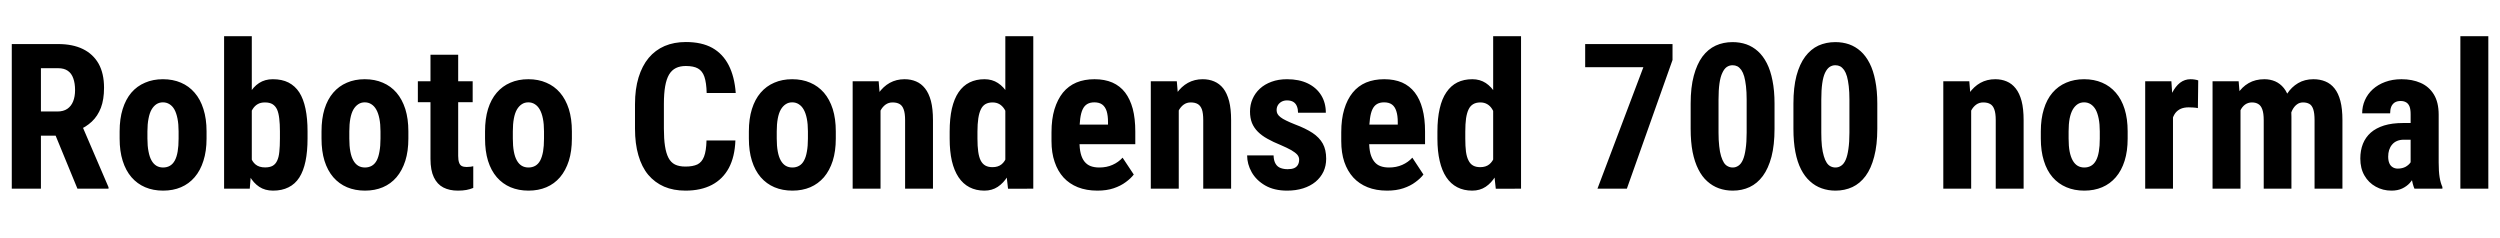 <svg xmlns="http://www.w3.org/2000/svg" xmlns:xlink="http://www.w3.org/1999/xlink" width="295.078" height="28.125"><path fill="black" d="M1.39 22.27L1.39 5.20L6.87 5.20Q8.58 5.20 9.79 5.79Q10.99 6.38 11.64 7.52Q12.28 8.67 12.28 10.36L12.28 10.36Q12.28 11.74 11.91 12.72Q11.53 13.70 10.84 14.35Q10.15 15 9.19 15.39L9.19 15.39L8.14 16.01L3.70 16.01L3.69 13.16L6.77 13.16Q7.48 13.16 7.94 12.85Q8.40 12.54 8.63 11.97Q8.86 11.40 8.86 10.64L8.86 10.64Q8.86 9.83 8.65 9.25Q8.45 8.67 8.01 8.36Q7.57 8.05 6.87 8.05L6.87 8.05L4.83 8.05L4.83 22.27L1.39 22.27ZM12.81 22.27L9.14 22.27L6.01 14.66L9.61 14.65L12.81 22.10L12.81 22.27ZM14.12 16.36L14.12 16.36L14.12 15.50Q14.12 14.02 14.48 12.87Q14.84 11.72 15.50 10.94Q16.17 10.16 17.12 9.76Q18.06 9.35 19.23 9.35L19.23 9.35Q20.41 9.35 21.36 9.76Q22.30 10.16 22.97 10.94Q23.65 11.72 24.01 12.87Q24.38 14.02 24.38 15.50L24.38 15.50L24.38 16.36Q24.38 17.84 24.01 18.98Q23.65 20.13 22.97 20.92Q22.30 21.70 21.36 22.10Q20.43 22.50 19.25 22.50L19.25 22.50Q18.08 22.50 17.14 22.10Q16.20 21.70 15.52 20.92Q14.84 20.13 14.48 18.98Q14.12 17.84 14.12 16.36ZM17.40 15.50L17.40 15.50L17.40 16.36Q17.40 17.24 17.53 17.88Q17.65 18.53 17.89 18.95Q18.13 19.37 18.47 19.57Q18.81 19.77 19.25 19.77L19.25 19.77Q19.70 19.77 20.05 19.57Q20.40 19.37 20.63 18.95Q20.86 18.53 20.97 17.88Q21.08 17.24 21.08 16.36L21.08 16.36L21.08 15.50Q21.08 14.65 20.95 14.00Q20.82 13.35 20.59 12.93Q20.36 12.52 20.01 12.30Q19.66 12.08 19.23 12.08L19.23 12.08Q18.80 12.08 18.46 12.30Q18.13 12.52 17.89 12.93Q17.65 13.35 17.53 14.00Q17.40 14.65 17.40 15.50ZM26.45 22.27L26.45 4.27L29.72 4.27L29.72 19.32L29.48 22.27L26.45 22.27ZM36.30 15.50L36.30 15.50L36.30 16.34Q36.30 17.88 36.06 19.03Q35.82 20.18 35.33 20.95Q34.83 21.73 34.05 22.11Q33.28 22.50 32.23 22.50L32.23 22.50Q31.28 22.50 30.60 22.05Q29.92 21.60 29.46 20.79Q28.99 19.99 28.71 18.91Q28.42 17.82 28.29 16.54L28.29 16.54L28.29 15.30Q28.41 14.04 28.69 12.95Q28.98 11.86 29.44 11.06Q29.89 10.25 30.58 9.80Q31.27 9.35 32.20 9.35L32.20 9.35Q33.28 9.35 34.05 9.74Q34.83 10.14 35.33 10.91Q35.82 11.68 36.06 12.84Q36.30 13.99 36.30 15.50ZM33.04 16.34L33.04 16.34L33.04 15.50Q33.04 14.63 32.96 13.99Q32.89 13.36 32.71 12.94Q32.52 12.52 32.17 12.30Q31.83 12.09 31.27 12.09L31.27 12.09Q30.76 12.09 30.42 12.29Q30.08 12.48 29.84 12.85Q29.60 13.22 29.49 13.72Q29.38 14.21 29.37 14.81L29.37 14.81L29.37 17.03Q29.38 17.84 29.57 18.46Q29.75 19.08 30.17 19.42Q30.59 19.76 31.29 19.76L31.29 19.76Q31.84 19.76 32.18 19.57Q32.52 19.38 32.71 18.97Q32.91 18.56 32.97 17.91Q33.04 17.26 33.04 16.34ZM37.95 16.36L37.95 16.36L37.95 15.50Q37.95 14.02 38.30 12.87Q38.66 11.72 39.33 10.94Q40.00 10.16 40.94 9.76Q41.88 9.35 43.05 9.35L43.05 9.35Q44.24 9.35 45.18 9.76Q46.13 10.16 46.80 10.94Q47.47 11.72 47.84 12.87Q48.20 14.02 48.20 15.50L48.20 15.50L48.20 16.36Q48.20 17.84 47.84 18.98Q47.47 20.13 46.80 20.92Q46.13 21.70 45.19 22.10Q44.25 22.50 43.08 22.50L43.08 22.50Q41.91 22.50 40.96 22.10Q40.02 21.70 39.34 20.92Q38.66 20.13 38.30 18.98Q37.95 17.84 37.95 16.36ZM41.23 15.50L41.23 15.50L41.23 16.36Q41.23 17.24 41.35 17.88Q41.47 18.53 41.71 18.95Q41.95 19.37 42.29 19.57Q42.63 19.77 43.08 19.77L43.08 19.77Q43.52 19.77 43.88 19.57Q44.23 19.37 44.46 18.95Q44.68 18.53 44.79 17.88Q44.91 17.24 44.91 16.36L44.91 16.36L44.91 15.50Q44.91 14.65 44.78 14.00Q44.65 13.35 44.41 12.93Q44.18 12.52 43.83 12.30Q43.49 12.08 43.05 12.08L43.05 12.08Q42.62 12.08 42.29 12.30Q41.95 12.52 41.71 12.93Q41.47 13.35 41.35 14.00Q41.23 14.65 41.23 15.50ZM49.32 9.59L55.79 9.59L55.79 12.06L49.32 12.06L49.32 9.59ZM50.81 18.75L50.81 6.46L54.08 6.46L54.08 18.40Q54.08 18.91 54.19 19.20Q54.29 19.49 54.51 19.60Q54.73 19.71 55.08 19.71L55.08 19.71Q55.34 19.71 55.55 19.68Q55.76 19.65 55.86 19.62L55.86 19.62L55.86 22.18Q55.48 22.34 55.05 22.42Q54.62 22.50 54.04 22.50L54.04 22.50Q53.05 22.50 52.33 22.13Q51.61 21.76 51.21 20.93Q50.81 20.10 50.81 18.75L50.81 18.75ZM57.25 16.36L57.25 16.36L57.25 15.50Q57.25 14.02 57.60 12.87Q57.96 11.72 58.63 10.94Q59.30 10.16 60.24 9.76Q61.18 9.35 62.36 9.35L62.36 9.35Q63.54 9.35 64.48 9.76Q65.43 10.16 66.10 10.94Q66.77 11.72 67.14 12.87Q67.50 14.02 67.50 15.50L67.50 15.50L67.50 16.36Q67.50 17.84 67.14 18.98Q66.77 20.13 66.10 20.92Q65.43 21.70 64.49 22.10Q63.55 22.50 62.38 22.50L62.38 22.50Q61.21 22.50 60.26 22.10Q59.32 21.70 58.64 20.92Q57.96 20.13 57.60 18.98Q57.25 17.84 57.25 16.36ZM60.53 15.50L60.53 15.50L60.53 16.36Q60.53 17.24 60.65 17.88Q60.77 18.53 61.01 18.95Q61.25 19.37 61.59 19.57Q61.93 19.77 62.38 19.77L62.38 19.77Q62.82 19.77 63.18 19.57Q63.53 19.37 63.76 18.95Q63.98 18.53 64.10 17.88Q64.21 17.24 64.21 16.36L64.21 16.36L64.21 15.50Q64.21 14.65 64.08 14.00Q63.95 13.35 63.71 12.93Q63.48 12.52 63.13 12.30Q62.79 12.08 62.36 12.08L62.36 12.08Q61.92 12.08 61.59 12.30Q61.25 12.52 61.01 12.93Q60.77 13.35 60.65 14.00Q60.53 14.65 60.53 15.50ZM83.39 16.58L83.39 16.58L86.80 16.58Q86.73 18.50 86.03 19.82Q85.32 21.14 84.03 21.82Q82.73 22.50 80.91 22.50L80.91 22.50Q79.49 22.50 78.39 22.03Q77.29 21.55 76.51 20.63Q75.74 19.70 75.35 18.33Q74.95 16.97 74.95 15.19L74.95 15.19L74.95 12.29Q74.95 10.51 75.37 9.14Q75.79 7.77 76.56 6.84Q77.34 5.91 78.45 5.43Q79.56 4.96 80.95 4.96L80.95 4.96Q82.82 4.96 84.07 5.65Q85.32 6.35 86.01 7.70Q86.70 9.05 86.84 10.98L86.84 10.98L83.41 10.98Q83.38 9.76 83.14 9.06Q82.90 8.37 82.38 8.08Q81.87 7.79 80.95 7.79L80.95 7.79Q80.27 7.79 79.78 8.03Q79.29 8.27 78.97 8.80Q78.66 9.33 78.51 10.18Q78.36 11.04 78.36 12.27L78.36 12.27L78.36 15.19Q78.36 16.39 78.49 17.24Q78.62 18.09 78.90 18.63Q79.18 19.17 79.67 19.42Q80.16 19.66 80.91 19.66L80.91 19.66Q81.77 19.66 82.31 19.41Q82.84 19.15 83.10 18.48Q83.36 17.81 83.39 16.58ZM88.39 16.36L88.39 16.36L88.39 15.50Q88.39 14.02 88.75 12.87Q89.11 11.72 89.78 10.94Q90.45 10.16 91.39 9.76Q92.33 9.35 93.50 9.35L93.50 9.35Q94.69 9.35 95.63 9.76Q96.57 10.16 97.25 10.94Q97.92 11.72 98.29 12.87Q98.65 14.02 98.65 15.50L98.65 15.50L98.65 16.36Q98.65 17.84 98.29 18.98Q97.92 20.13 97.25 20.92Q96.57 21.70 95.64 22.10Q94.70 22.50 93.53 22.50L93.53 22.50Q92.36 22.50 91.41 22.10Q90.47 21.70 89.79 20.92Q89.11 20.13 88.75 18.98Q88.39 17.84 88.39 16.36ZM91.68 15.50L91.68 15.50L91.68 16.36Q91.68 17.24 91.80 17.88Q91.92 18.53 92.16 18.95Q92.40 19.37 92.74 19.57Q93.08 19.77 93.53 19.77L93.53 19.77Q93.97 19.77 94.32 19.57Q94.68 19.37 94.90 18.95Q95.13 18.53 95.24 17.88Q95.36 17.24 95.36 16.36L95.36 16.36L95.36 15.50Q95.36 14.65 95.23 14.00Q95.10 13.35 94.86 12.93Q94.63 12.52 94.28 12.30Q93.94 12.08 93.50 12.08L93.50 12.08Q93.07 12.08 92.74 12.30Q92.40 12.52 92.16 12.93Q91.92 13.35 91.80 14.00Q91.68 14.65 91.68 15.50ZM103.71 9.59L103.93 12.29L103.93 22.27L100.64 22.27L100.64 9.59L103.71 9.59ZM103.44 15.49L103.44 15.49L102.56 15.52Q102.54 14.09 102.84 12.95Q103.14 11.81 103.69 11.01Q104.25 10.21 105.02 9.78Q105.80 9.35 106.77 9.35L106.77 9.35Q107.51 9.35 108.12 9.61Q108.74 9.87 109.18 10.43Q109.63 10.99 109.88 11.92Q110.12 12.84 110.12 14.20L110.12 14.20L110.12 22.27L106.83 22.27L106.83 14.18Q106.83 13.36 106.66 12.91Q106.50 12.46 106.18 12.28Q105.86 12.09 105.35 12.09L105.35 12.09Q104.88 12.09 104.52 12.35Q104.16 12.61 103.92 13.07Q103.68 13.54 103.55 14.16Q103.43 14.78 103.44 15.49ZM118.98 22.28L118.66 19.46L118.66 4.27L121.96 4.27L121.96 22.27L118.98 22.28ZM112.09 16.37L112.09 16.37L112.09 15.53Q112.09 13.98 112.35 12.82Q112.62 11.66 113.14 10.89Q113.67 10.11 114.44 9.73Q115.21 9.35 116.20 9.35L116.20 9.35Q117.11 9.35 117.79 9.80Q118.48 10.25 118.96 11.06Q119.44 11.87 119.73 12.97Q120.02 14.07 120.14 15.39L120.14 15.39L120.14 16.61Q120 17.85 119.71 18.93Q119.43 20.00 118.94 20.80Q118.45 21.60 117.77 22.05Q117.09 22.50 116.19 22.50L116.19 22.50Q115.20 22.50 114.43 22.10Q113.66 21.70 113.14 20.92Q112.62 20.14 112.35 19.00Q112.09 17.86 112.09 16.37ZM115.37 15.53L115.37 15.53L115.37 16.37Q115.37 17.26 115.46 17.90Q115.55 18.54 115.75 18.94Q115.96 19.35 116.30 19.54Q116.64 19.73 117.14 19.73L117.14 19.73Q117.80 19.73 118.21 19.40Q118.62 19.07 118.82 18.47Q119.03 17.88 119.05 17.11L119.05 17.11L119.05 14.89Q119.03 14.25 118.90 13.73Q118.77 13.22 118.54 12.86Q118.30 12.49 117.96 12.29Q117.61 12.09 117.15 12.09L117.15 12.09Q116.66 12.09 116.31 12.29Q115.97 12.49 115.77 12.91Q115.57 13.32 115.47 13.97Q115.37 14.63 115.37 15.53ZM129.53 22.50L129.53 22.50Q128.23 22.50 127.22 22.10Q126.22 21.70 125.53 20.95Q124.84 20.19 124.48 19.11Q124.11 18.04 124.11 16.65L124.11 16.65L124.11 15.61Q124.11 14.06 124.46 12.90Q124.82 11.73 125.46 10.93Q126.11 10.14 127.05 9.74Q127.99 9.35 129.19 9.35L129.19 9.35Q130.38 9.35 131.29 9.74Q132.20 10.14 132.80 10.92Q133.39 11.70 133.70 12.84Q134.00 13.99 134.00 15.52L134.00 15.52L134.00 17.02L125.51 17.02L125.51 14.71L130.78 14.71L130.78 14.41Q130.78 13.64 130.62 13.12Q130.45 12.60 130.10 12.34Q129.75 12.08 129.16 12.08L129.16 12.08Q128.67 12.08 128.33 12.28Q127.99 12.48 127.79 12.90Q127.59 13.32 127.50 14.00Q127.41 14.67 127.41 15.61L127.41 15.61L127.41 16.65Q127.41 17.53 127.56 18.12Q127.71 18.71 128.01 19.08Q128.31 19.45 128.74 19.61Q129.18 19.77 129.75 19.77L129.75 19.77Q130.62 19.77 131.31 19.46Q132.01 19.15 132.50 18.61L132.50 18.61L133.82 20.60Q133.48 21.05 132.88 21.49Q132.28 21.94 131.45 22.22Q130.62 22.50 129.53 22.50ZM138.90 9.59L139.13 12.29L139.13 22.27L135.83 22.27L135.83 9.59L138.90 9.59ZM138.63 15.49L138.63 15.49L137.75 15.52Q137.73 14.09 138.03 12.95Q138.33 11.81 138.88 11.01Q139.44 10.21 140.21 9.78Q140.99 9.35 141.96 9.35L141.96 9.35Q142.70 9.35 143.31 9.61Q143.93 9.87 144.38 10.43Q144.82 10.99 145.07 11.92Q145.31 12.84 145.31 14.20L145.31 14.20L145.31 22.27L142.02 22.27L142.02 14.18Q142.02 13.36 141.86 12.91Q141.69 12.46 141.37 12.28Q141.05 12.09 140.54 12.09L140.54 12.09Q140.07 12.09 139.71 12.35Q139.35 12.61 139.11 13.07Q138.87 13.54 138.74 14.16Q138.62 14.78 138.63 15.49ZM153.34 18.84L153.34 18.84Q153.34 18.52 153.12 18.26Q152.89 18 152.41 17.72Q151.93 17.45 151.14 17.11L151.14 17.11Q150.27 16.76 149.60 16.38Q148.93 16.01 148.47 15.55Q148.01 15.09 147.77 14.51Q147.54 13.92 147.54 13.17L147.54 13.17Q147.54 12.36 147.84 11.68Q148.14 10.99 148.70 10.47Q149.26 9.95 150.08 9.65Q150.89 9.35 151.91 9.35L151.91 9.35Q153.34 9.35 154.37 9.85Q155.39 10.35 155.94 11.24Q156.49 12.13 156.49 13.31L156.49 13.31L153.21 13.31Q153.21 12.89 153.08 12.56Q152.95 12.22 152.67 12.04Q152.38 11.85 151.90 11.85L151.90 11.85Q151.55 11.85 151.27 12Q151.00 12.15 150.84 12.40Q150.68 12.66 150.68 13.00L150.68 13.00Q150.68 13.25 150.79 13.45Q150.90 13.65 151.15 13.84Q151.39 14.03 151.81 14.23Q152.23 14.44 152.84 14.68L152.84 14.68Q154.10 15.15 154.92 15.69Q155.73 16.23 156.13 16.95Q156.53 17.67 156.53 18.73L156.53 18.73Q156.53 19.57 156.21 20.26Q155.88 20.95 155.27 21.46Q154.66 21.96 153.81 22.23Q152.96 22.50 151.92 22.50L151.92 22.50Q150.39 22.50 149.33 21.89Q148.28 21.28 147.74 20.33Q147.20 19.37 147.20 18.34L147.20 18.34L150.32 18.34Q150.34 18.97 150.56 19.33Q150.77 19.69 151.15 19.83Q151.52 19.97 151.98 19.97L151.98 19.97Q152.44 19.97 152.74 19.85Q153.04 19.72 153.19 19.46Q153.34 19.20 153.34 18.84ZM163.72 22.50L163.72 22.50Q162.42 22.50 161.42 22.10Q160.42 21.70 159.73 20.95Q159.04 20.19 158.67 19.11Q158.31 18.04 158.31 16.65L158.31 16.65L158.31 15.61Q158.31 14.06 158.66 12.90Q159.01 11.73 159.66 10.93Q160.30 10.14 161.24 9.74Q162.19 9.35 163.38 9.35L163.38 9.35Q164.58 9.35 165.49 9.74Q166.39 10.14 166.99 10.92Q167.59 11.70 167.89 12.84Q168.20 13.99 168.20 15.52L168.20 15.52L168.20 17.02L159.70 17.02L159.70 14.71L164.98 14.71L164.98 14.41Q164.98 13.64 164.81 13.12Q164.65 12.60 164.30 12.34Q163.95 12.08 163.36 12.08L163.36 12.08Q162.87 12.08 162.53 12.28Q162.19 12.48 161.99 12.90Q161.79 13.32 161.70 14.00Q161.60 14.67 161.60 15.61L161.60 15.61L161.60 16.65Q161.60 17.53 161.75 18.12Q161.91 18.71 162.21 19.08Q162.50 19.45 162.94 19.61Q163.37 19.77 163.95 19.77L163.95 19.77Q164.81 19.77 165.51 19.46Q166.21 19.15 166.70 18.61L166.70 18.61L168.01 20.60Q167.67 21.05 167.07 21.49Q166.48 21.94 165.64 22.22Q164.81 22.50 163.72 22.50ZM176.55 22.28L176.24 19.46L176.24 4.27L179.53 4.27L179.53 22.27L176.55 22.28ZM169.66 16.37L169.66 16.37L169.66 15.53Q169.66 13.98 169.93 12.82Q170.19 11.66 170.72 10.89Q171.25 10.11 172.01 9.73Q172.78 9.35 173.78 9.35L173.78 9.35Q174.68 9.35 175.37 9.80Q176.05 10.25 176.53 11.06Q177.01 11.87 177.30 12.97Q177.60 14.07 177.71 15.39L177.71 15.39L177.71 16.61Q177.57 17.85 177.29 18.93Q177 20.00 176.51 20.80Q176.03 21.60 175.35 22.05Q174.67 22.50 173.77 22.50L173.77 22.50Q172.77 22.50 172.00 22.10Q171.23 21.70 170.71 20.92Q170.19 20.14 169.93 19.00Q169.66 17.86 169.66 16.37ZM172.95 15.53L172.95 15.53L172.95 16.37Q172.95 17.26 173.03 17.90Q173.12 18.54 173.33 18.94Q173.53 19.35 173.87 19.54Q174.21 19.73 174.71 19.73L174.71 19.73Q175.37 19.73 175.78 19.40Q176.19 19.07 176.40 18.47Q176.60 17.88 176.63 17.11L176.63 17.11L176.63 14.89Q176.60 14.25 176.47 13.73Q176.34 13.22 176.11 12.86Q175.88 12.49 175.53 12.29Q175.18 12.09 174.73 12.09L174.73 12.09Q174.23 12.09 173.89 12.29Q173.54 12.49 173.34 12.91Q173.14 13.32 173.04 13.97Q172.95 14.63 172.95 15.53ZM187.10 5.20L197.41 5.20L197.41 7.08L192.02 22.27L188.55 22.27L193.97 7.93L187.10 7.93L187.10 5.20ZM209.45 12.23L209.45 12.23L209.45 15.20Q209.45 17.12 209.09 18.50Q208.72 19.89 208.07 20.77Q207.41 21.66 206.51 22.08Q205.61 22.50 204.52 22.50L204.52 22.50Q203.65 22.50 202.89 22.23Q202.13 21.96 201.51 21.40Q200.89 20.85 200.46 19.99Q200.02 19.13 199.78 17.94Q199.55 16.75 199.55 15.20L199.55 15.20L199.55 12.23Q199.55 10.31 199.92 8.94Q200.29 7.56 200.94 6.68Q201.60 5.80 202.51 5.38Q203.41 4.97 204.50 4.97L204.50 4.97Q205.36 4.97 206.12 5.23Q206.88 5.50 207.49 6.05Q208.10 6.60 208.54 7.46Q208.98 8.32 209.21 9.51Q209.45 10.70 209.45 12.23ZM206.16 15.66L206.16 15.66L206.16 11.75Q206.16 10.85 206.08 10.17Q206.00 9.49 205.87 9.02Q205.73 8.55 205.53 8.26Q205.32 7.97 205.07 7.83Q204.81 7.70 204.50 7.70L204.50 7.70Q204.12 7.70 203.81 7.91Q203.51 8.12 203.29 8.60Q203.06 9.07 202.95 9.85Q202.84 10.63 202.84 11.75L202.84 11.75L202.84 15.66Q202.84 16.56 202.92 17.25Q202.99 17.94 203.14 18.43Q203.29 18.91 203.48 19.21Q203.67 19.50 203.94 19.63Q204.20 19.77 204.52 19.77L204.52 19.77Q204.89 19.77 205.20 19.55Q205.51 19.34 205.72 18.86Q205.93 18.38 206.04 17.58Q206.16 16.79 206.16 15.66ZM221.58 12.23L221.58 12.23L221.58 15.20Q221.58 17.12 221.21 18.50Q220.85 19.89 220.20 20.77Q219.54 21.66 218.64 22.08Q217.73 22.50 216.64 22.50L216.64 22.50Q215.78 22.50 215.02 22.23Q214.25 21.96 213.64 21.40Q213.02 20.85 212.58 19.99Q212.14 19.13 211.91 17.94Q211.68 16.75 211.68 15.20L211.68 15.20L211.68 12.23Q211.68 10.31 212.04 8.94Q212.41 7.56 213.07 6.68Q213.73 5.80 214.63 5.38Q215.54 4.97 216.63 4.97L216.63 4.97Q217.49 4.97 218.25 5.23Q219.01 5.50 219.62 6.05Q220.23 6.60 220.67 7.46Q221.11 8.32 221.34 9.51Q221.58 10.70 221.58 12.23ZM218.29 15.66L218.29 15.66L218.29 11.75Q218.29 10.85 218.21 10.17Q218.13 9.49 218.00 9.02Q217.86 8.55 217.66 8.26Q217.45 7.97 217.20 7.83Q216.94 7.70 216.63 7.70L216.63 7.70Q216.25 7.70 215.94 7.91Q215.64 8.12 215.41 8.60Q215.19 9.07 215.08 9.85Q214.97 10.63 214.97 11.75L214.97 11.75L214.97 15.66Q214.97 16.56 215.04 17.25Q215.12 17.94 215.27 18.43Q215.41 18.91 215.61 19.21Q215.80 19.50 216.06 19.63Q216.33 19.77 216.64 19.77L216.64 19.77Q217.02 19.77 217.33 19.55Q217.64 19.34 217.85 18.86Q218.06 18.38 218.17 17.58Q218.29 16.79 218.29 15.66ZM232.44 9.59L232.66 12.29L232.66 22.27L229.37 22.27L229.37 9.59L232.44 9.59ZM232.17 15.49L232.17 15.49L231.29 15.52Q231.27 14.09 231.57 12.95Q231.87 11.81 232.42 11.01Q232.98 10.21 233.75 9.78Q234.53 9.35 235.50 9.35L235.50 9.35Q236.24 9.35 236.85 9.61Q237.47 9.87 237.91 10.43Q238.36 10.99 238.61 11.92Q238.85 12.84 238.85 14.20L238.85 14.20L238.85 22.27L235.56 22.27L235.56 14.18Q235.56 13.36 235.39 12.91Q235.23 12.46 234.91 12.28Q234.59 12.09 234.08 12.09L234.08 12.09Q233.61 12.09 233.25 12.35Q232.89 12.61 232.65 13.07Q232.41 13.54 232.28 14.16Q232.16 14.78 232.17 15.49ZM240.88 16.36L240.88 16.36L240.88 15.50Q240.88 14.02 241.24 12.87Q241.59 11.72 242.26 10.94Q242.93 10.16 243.87 9.76Q244.82 9.35 245.99 9.35L245.99 9.35Q247.17 9.35 248.12 9.76Q249.06 10.16 249.73 10.94Q250.41 11.72 250.77 12.87Q251.13 14.02 251.13 15.50L251.13 15.50L251.13 16.36Q251.13 17.84 250.77 18.98Q250.41 20.13 249.73 20.92Q249.06 21.70 248.12 22.10Q247.18 22.50 246.01 22.50L246.01 22.50Q244.84 22.50 243.90 22.10Q242.95 21.70 242.27 20.92Q241.59 20.13 241.24 18.98Q240.88 17.84 240.88 16.36ZM244.16 15.50L244.16 15.50L244.16 16.36Q244.16 17.24 244.28 17.88Q244.41 18.53 244.65 18.95Q244.89 19.37 245.23 19.57Q245.57 19.77 246.01 19.77L246.01 19.77Q246.46 19.77 246.81 19.57Q247.16 19.37 247.39 18.95Q247.62 18.53 247.73 17.88Q247.84 17.24 247.84 16.36L247.84 16.36L247.84 15.50Q247.84 14.65 247.71 14.00Q247.58 13.35 247.35 12.93Q247.11 12.52 246.77 12.30Q246.42 12.08 245.99 12.08L245.99 12.08Q245.55 12.08 245.22 12.30Q244.89 12.52 244.65 12.93Q244.41 13.35 244.28 14.00Q244.16 14.65 244.16 15.50ZM256.29 9.59L256.48 12.41L256.48 22.27L253.20 22.27L253.20 9.59L256.29 9.59ZM259.46 9.49L259.46 9.49L259.42 12.76Q259.20 12.71 258.88 12.69Q258.57 12.67 258.34 12.67L258.34 12.67Q257.79 12.67 257.40 12.84Q257.02 13.01 256.76 13.34Q256.51 13.68 256.38 14.17Q256.25 14.66 256.23 15.28L256.23 15.28L255.61 15.05Q255.61 13.80 255.80 12.77Q256.00 11.73 256.38 10.96Q256.77 10.20 257.31 9.77Q257.86 9.35 258.55 9.35L258.55 9.35Q258.79 9.35 259.05 9.39Q259.31 9.43 259.46 9.49ZM264.23 9.59L264.45 12.21L264.45 22.27L261.15 22.27L261.15 9.59L264.23 9.59ZM263.98 15.49L263.98 15.49L263.07 15.52Q263.05 14.18 263.31 13.05Q263.57 11.93 264.09 11.10Q264.61 10.27 265.41 9.81Q266.21 9.35 267.27 9.35L267.27 9.35Q267.95 9.35 268.54 9.60Q269.13 9.86 269.56 10.39Q269.99 10.92 270.22 11.77Q270.46 12.62 270.46 13.80L270.46 13.80L270.46 22.27L267.19 22.27L267.19 14.20Q267.19 13.36 267.02 12.91Q266.86 12.46 266.55 12.28Q266.25 12.09 265.80 12.09L265.80 12.09Q265.34 12.09 264.98 12.35Q264.63 12.61 264.42 13.07Q264.20 13.54 264.09 14.16Q263.98 14.78 263.98 15.49ZM270.15 15.16L270.15 15.16L268.98 15.32Q268.95 14.06 269.19 12.97Q269.44 11.88 269.95 11.07Q270.47 10.27 271.25 9.81Q272.03 9.35 273.06 9.35L273.06 9.35Q273.83 9.35 274.46 9.61Q275.10 9.87 275.55 10.44Q276 11.00 276.24 11.92Q276.48 12.84 276.48 14.18L276.48 14.18L276.48 22.27L273.19 22.27L273.19 14.19Q273.19 13.34 273.03 12.88Q272.87 12.42 272.57 12.26Q272.26 12.09 271.83 12.09L271.83 12.09Q271.41 12.09 271.10 12.33Q270.79 12.56 270.57 12.98Q270.36 13.41 270.26 13.96Q270.15 14.51 270.15 15.16ZM284.53 19.35L284.53 19.35L284.53 13.49Q284.53 12.91 284.40 12.57Q284.26 12.23 284.00 12.08Q283.73 11.92 283.36 11.92L283.36 11.92Q282.94 11.92 282.66 12.09Q282.38 12.27 282.24 12.60Q282.11 12.93 282.11 13.38L282.11 13.38L278.81 13.38Q278.81 12.56 279.13 11.83Q279.45 11.10 280.06 10.54Q280.68 9.98 281.53 9.67Q282.39 9.35 283.45 9.35L283.45 9.35Q284.72 9.35 285.70 9.78Q286.69 10.21 287.26 11.13Q287.84 12.06 287.84 13.54L287.84 13.54L287.84 19.18Q287.84 20.25 287.95 20.92Q288.06 21.59 288.28 22.07L288.28 22.07L288.28 22.27L284.98 22.27Q284.75 21.74 284.64 20.95Q284.53 20.16 284.53 19.35ZM283.63 14.52L284.93 14.52L284.94 16.49L283.73 16.49Q283.27 16.49 282.92 16.64Q282.57 16.79 282.34 17.07Q282.11 17.34 281.99 17.71Q281.88 18.07 281.88 18.48L281.88 18.48Q281.88 18.94 282.01 19.25Q282.14 19.57 282.40 19.73Q282.66 19.90 283.01 19.90L283.01 19.90Q283.55 19.90 283.95 19.68Q284.34 19.45 284.54 19.14Q284.73 18.82 284.66 18.55L284.66 18.55L285.41 19.83Q285.27 20.26 285.03 20.73Q284.79 21.20 284.43 21.60Q284.06 22.00 283.53 22.25Q283.00 22.50 282.27 22.50L282.27 22.50Q281.25 22.50 280.41 22.03Q279.56 21.56 279.08 20.72Q278.59 19.88 278.59 18.71L278.59 18.71Q278.59 17.75 278.90 16.97Q279.21 16.20 279.83 15.65Q280.45 15.11 281.40 14.81Q282.35 14.52 283.63 14.52L283.63 14.52ZM290.40 4.27L293.70 4.27L293.70 22.27L290.40 22.27L290.40 4.27Z"/></svg>
